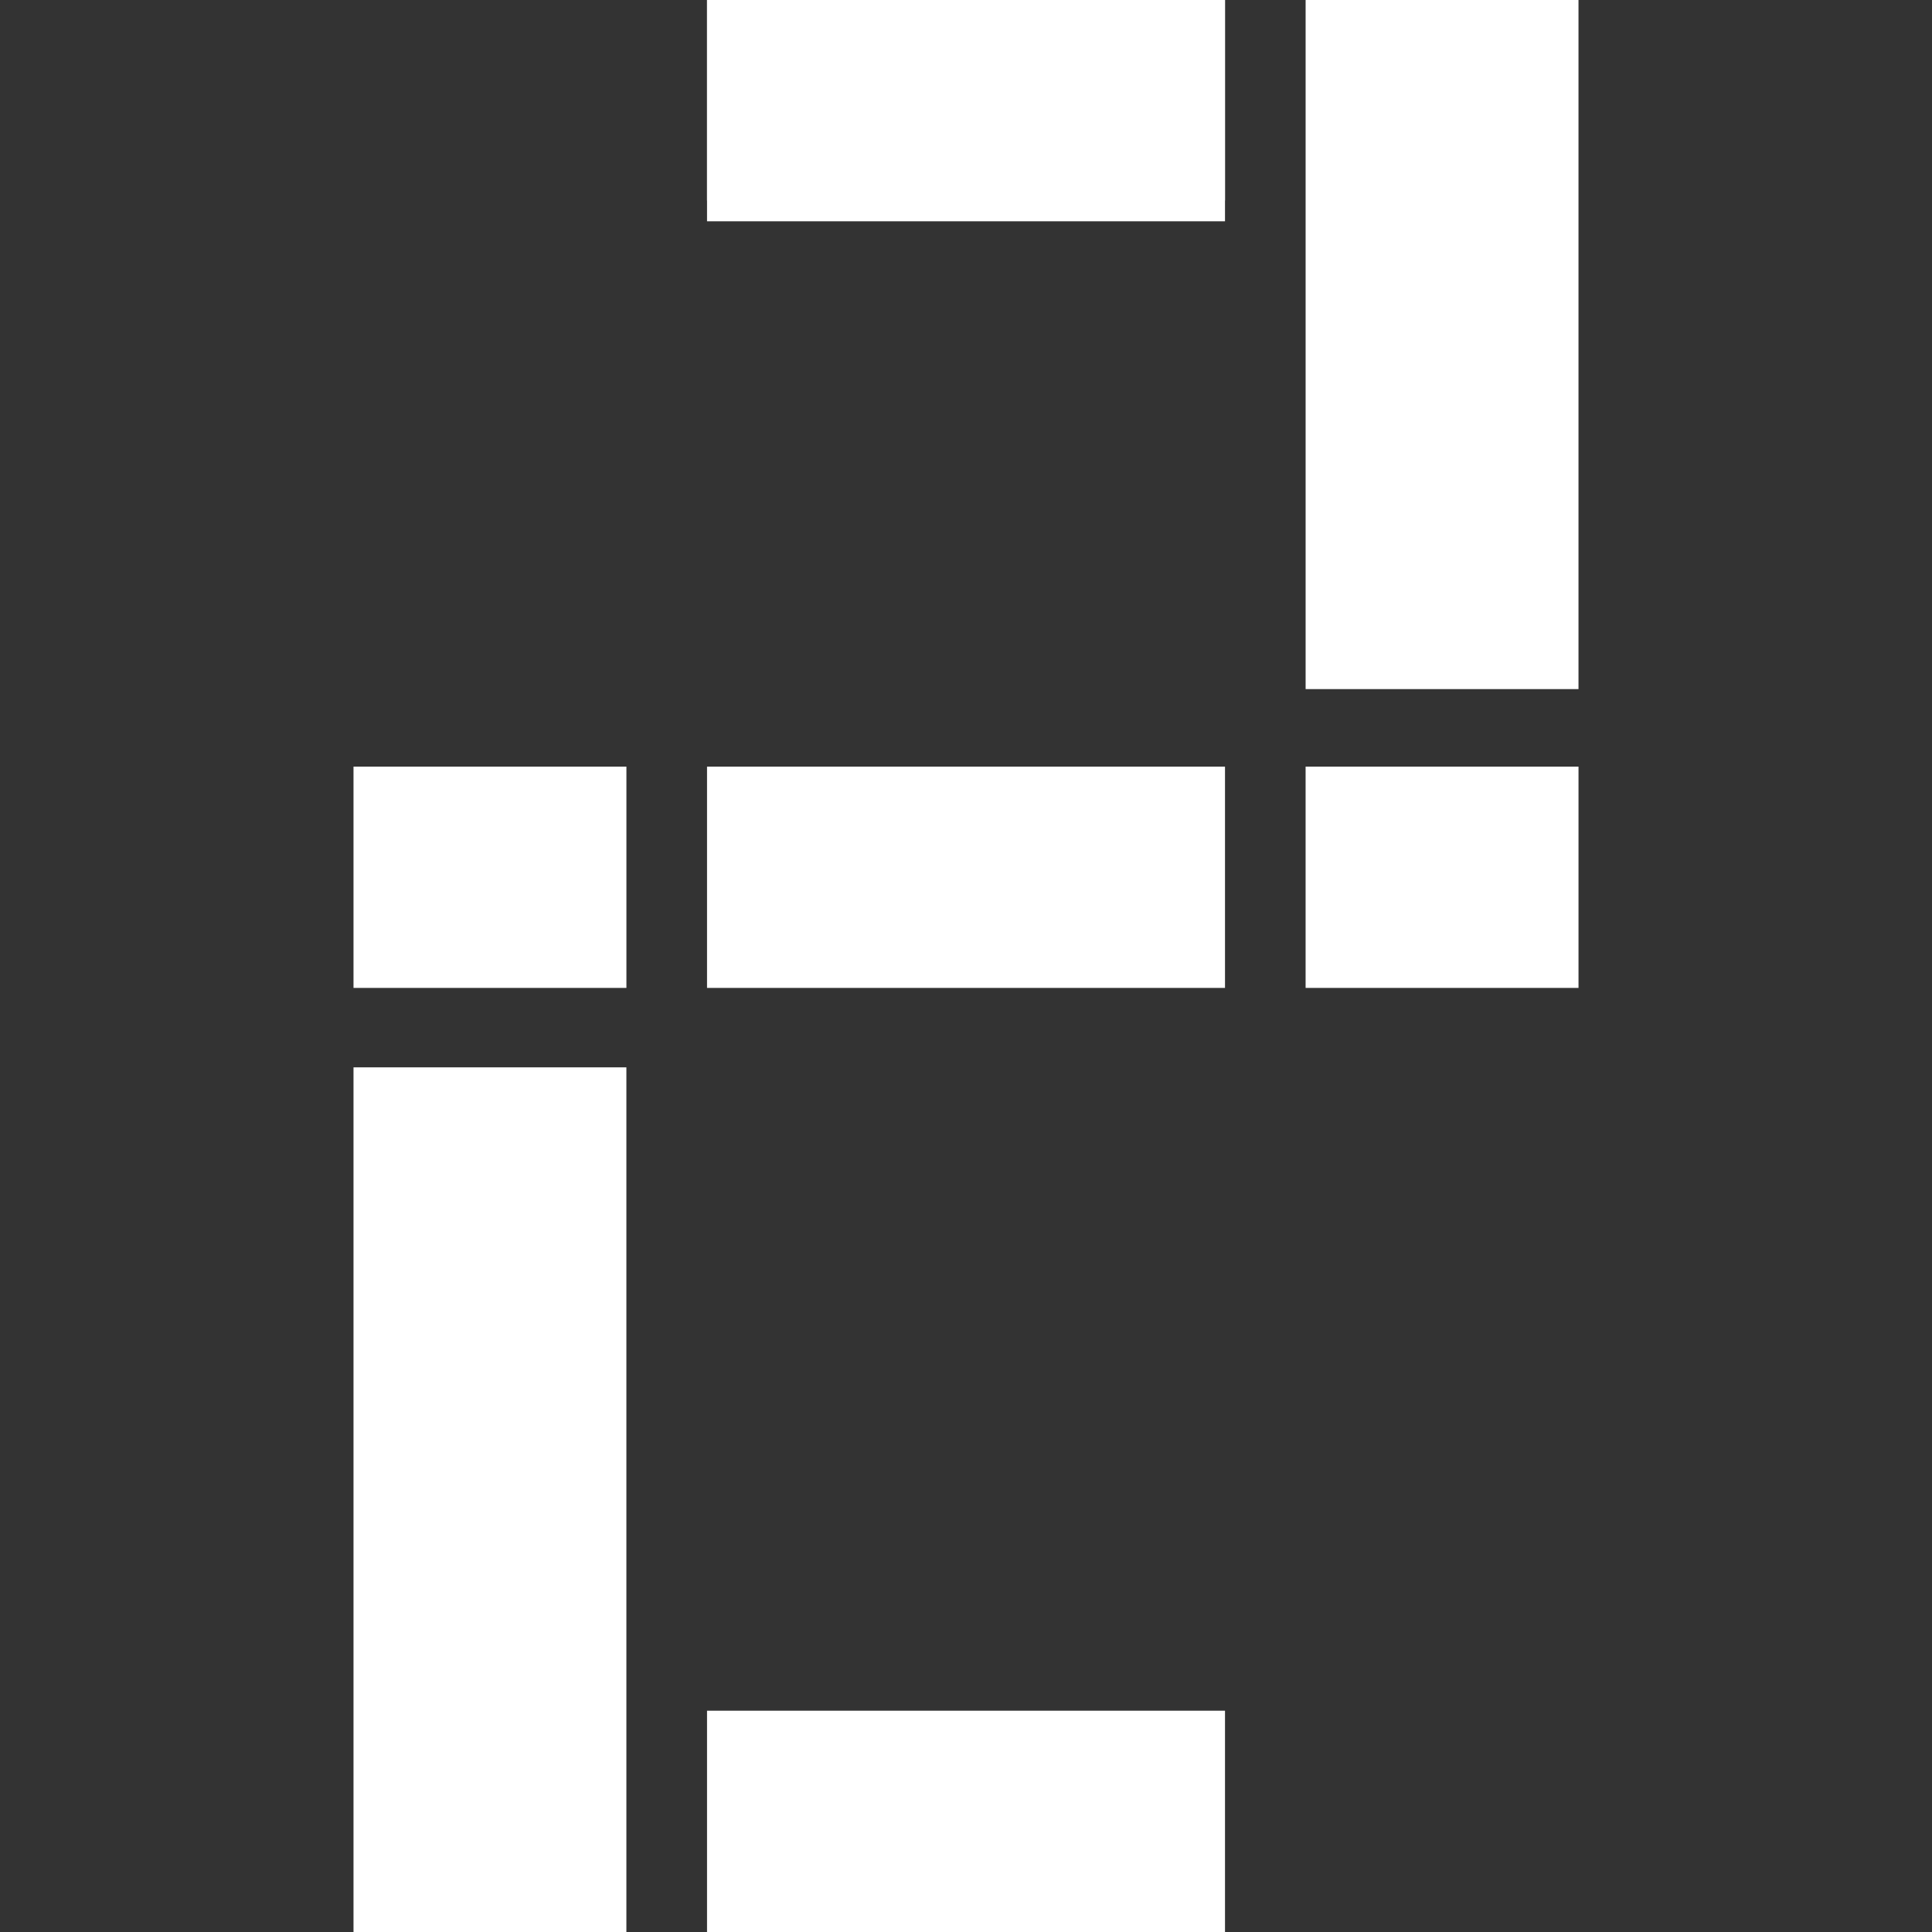 <?xml version="1.0" encoding="UTF-8" standalone="no"?>
<svg
   width="1000"
   height="1000"
   viewBox="0 0 264.583 264.583"
   version="1.1"
   id="svg4"
   sodipodi:docname="digital-namazu-no-henka-2-small.svg"
   inkscape:version="1.2.1 (9c6d41e410, 2022-07-14, custom)"
   xml:space="preserve"
   xmlns:inkscape="http://www.inkscape.org/namespaces/inkscape"
   xmlns:sodipodi="http://sodipodi.sourceforge.net/DTD/sodipodi-0.dtd"
   xmlns="http://www.w3.org/2000/svg"
   xmlns:svg="http://www.w3.org/2000/svg"><rect x="0" y="0" width="264.583" height="264.583" fill="#333333" stroke="none"/><defs
     id="defs8" /><sodipodi:namedview
     id="namedview6"
     pagecolor="#464646"
     bordercolor="#000000"
     borderopacity="0.25"
     inkscape:showpageshadow="2"
     inkscape:pageopacity="0"
     inkscape:pagecheckerboard="0"
     inkscape:deskcolor="#d1d1d1"
     showgrid="false"
     inkscape:zoom="0.57833038"
     inkscape:cx="205.76474"
     inkscape:cy="531.703"
     inkscape:window-width="1920"
     inkscape:window-height="1003"
     inkscape:window-x="0"
     inkscape:window-y="0"
     inkscape:window-maximized="1"
     inkscape:current-layer="svg4"
     showguides="true"><sodipodi:guide
       position="132.292,268.618"
       orientation="1,0"
       id="guide3420"
       inkscape:locked="false" /><sodipodi:guide
       position="85.785,169.598"
       orientation="1,0"
       id="guide496"
       inkscape:locked="false" /></sodipodi:namedview><path
     id="path386"
     style="fill:#ffffff;stroke-width:0.397;stroke-linecap:square;stroke-linejoin:bevel"
     d="m 178.802,0 h 37.369 v 94.371 h -37.369 z" /><path
     id="path488"
     style="fill:#ffffff;stroke-width:0.397;stroke-linecap:square;stroke-linejoin:bevel"
     d="m 48.412,146.171 h 37.369 V 264.583 h -37.369 z"
     sodipodi:nodetypes="ccccc" /><path
     id="path490"
     style="fill:#ffffff;stroke-width:0.34;stroke-linecap:square;stroke-linejoin:bevel"
     d="M 96.826,27.457 V 0 h 70.935 v 27.457 z"
     sodipodi:nodetypes="ccccc" /><path
     id="path492"
     style="fill:#ffffff;stroke-width:0.357;stroke-linecap:square;stroke-linejoin:bevel"
     d="M 96.826,30.305 V 0 h 70.935 v 30.305 z"
     sodipodi:nodetypes="ccccc" /><path
     id="path494"
     style="fill:#ffffff;stroke-width:0.357;stroke-linecap:square;stroke-linejoin:bevel"
     d="m 48.412,135.292 v -30.305 l 37.373,0 v 30.305 z"
     sodipodi:nodetypes="ccccc" /><path
     id="path498"
     style="fill:#ffffff;stroke-width:0.357;stroke-linecap:square;stroke-linejoin:bevel"
     d="m 178.8,135.292 v -30.305 h 37.373 v 30.305 z"
     sodipodi:nodetypes="ccccc" /><path
     id="path500"
     style="fill:#ffffff;stroke-width:0.357;stroke-linecap:square;stroke-linejoin:bevel"
     d="m 96.826,264.583 v -30.305 h 70.935 V 264.583 Z"
     sodipodi:nodetypes="ccccc" /><path
     id="path502"
     style="fill:#ffffff;stroke-width:0.357;stroke-linecap:square;stroke-linejoin:bevel"
     d="m 96.826,135.292 v -30.305 h 70.935 v 30.305 z"
     sodipodi:nodetypes="ccccc" /></svg>
